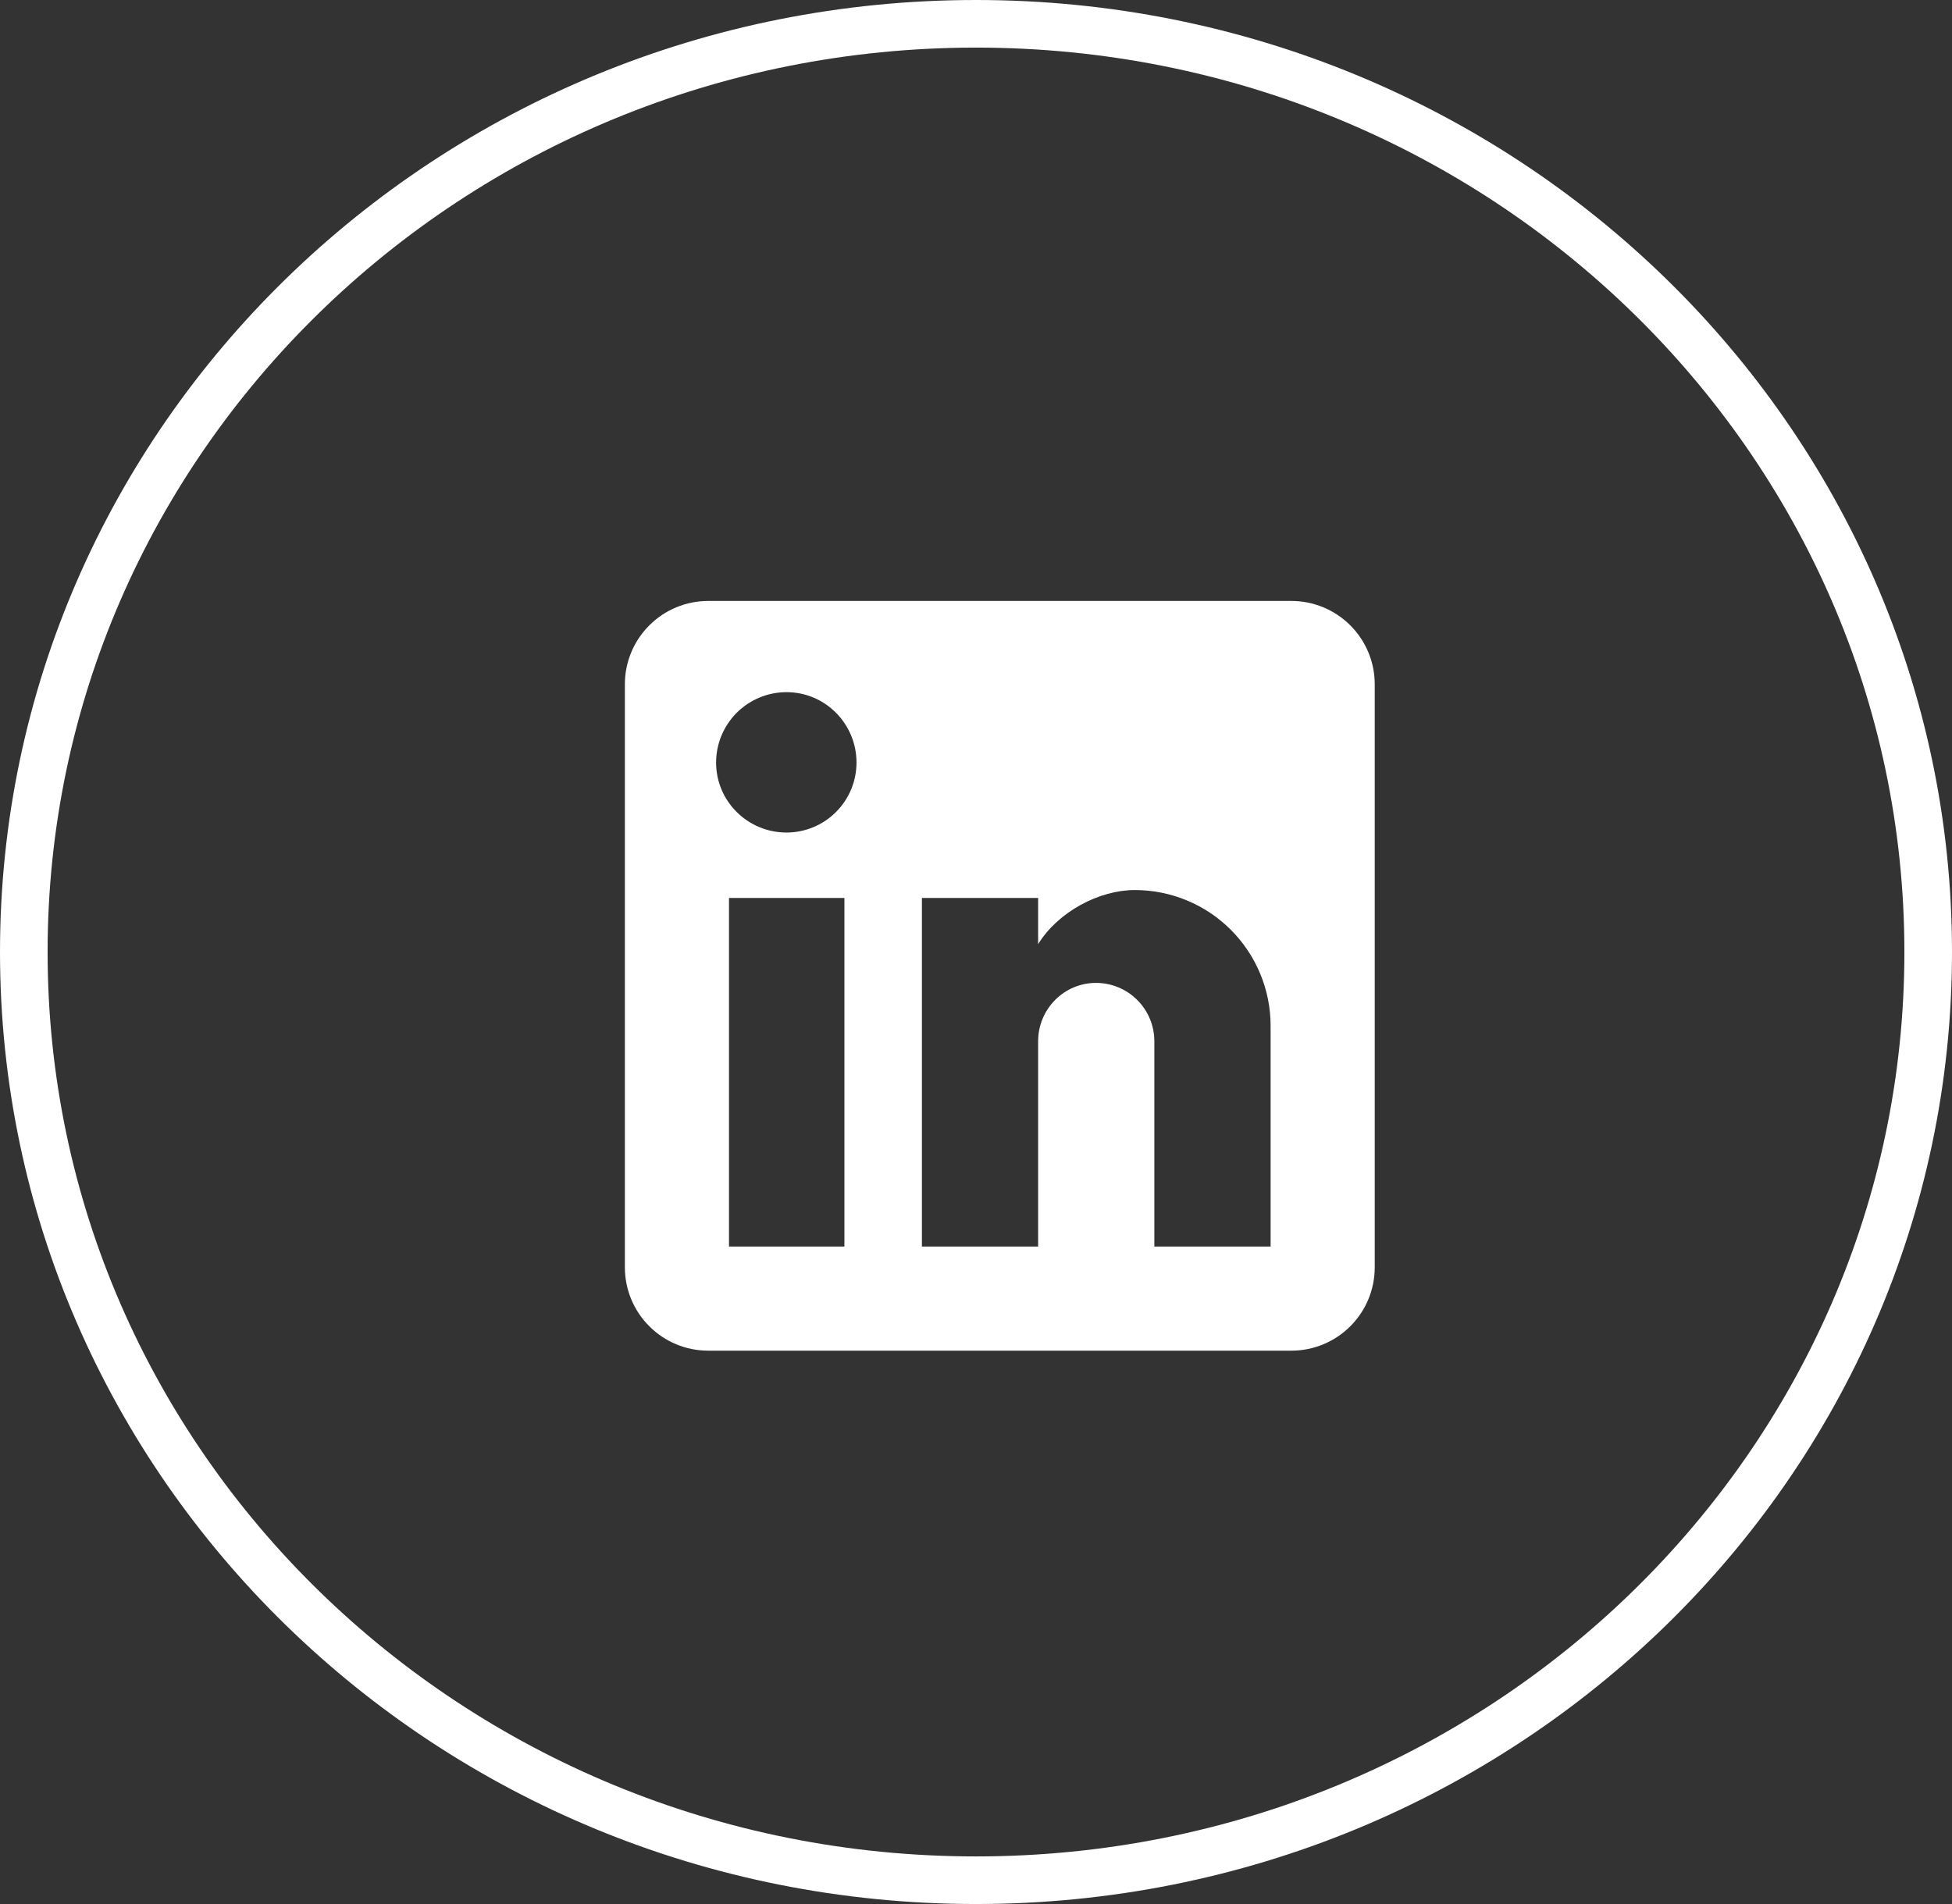 <svg width="41" height="40" viewBox="0 0 41 40" fill="none" xmlns="http://www.w3.org/2000/svg">
<rect x="0" y="0" width="41" height="40" fill="#333333" stroke="none"/>
<path d="M40.5 20C40.5 30.758 31.557 39.5 20.5 39.5C9.443 39.5 0.5 30.758 0.5 20C0.5 9.242 9.443 0.5 20.5 0.5C31.557 0.5 40.5 9.242 40.5 20Z" stroke="white"/>
<path d="M27.125 12.625C27.589 12.625 28.034 12.809 28.362 13.138C28.691 13.466 28.875 13.911 28.875 14.375V26.625C28.875 27.089 28.691 27.534 28.362 27.862C28.034 28.191 27.589 28.375 27.125 28.375H14.875C14.411 28.375 13.966 28.191 13.638 27.862C13.309 27.534 13.125 27.089 13.125 26.625V14.375C13.125 13.911 13.309 13.466 13.638 13.138C13.966 12.809 14.411 12.625 14.875 12.625H27.125ZM26.688 26.188V21.55C26.688 20.794 26.387 20.068 25.852 19.533C25.317 18.998 24.591 18.698 23.835 18.698C23.091 18.698 22.225 19.152 21.805 19.835V18.864H19.364V26.188H21.805V21.874C21.805 21.2 22.348 20.649 23.021 20.649C23.346 20.649 23.658 20.778 23.887 21.008C24.117 21.237 24.246 21.549 24.246 21.874V26.188H26.688ZM16.52 17.49C16.91 17.49 17.284 17.335 17.559 17.059C17.835 16.784 17.99 16.41 17.99 16.02C17.99 15.206 17.334 14.541 16.52 14.541C16.128 14.541 15.752 14.697 15.474 14.974C15.197 15.252 15.041 15.628 15.041 16.02C15.041 16.834 15.706 17.49 16.52 17.49ZM17.736 26.188V18.864H15.312V26.188H17.736Z" fill="white"/>
</svg>
